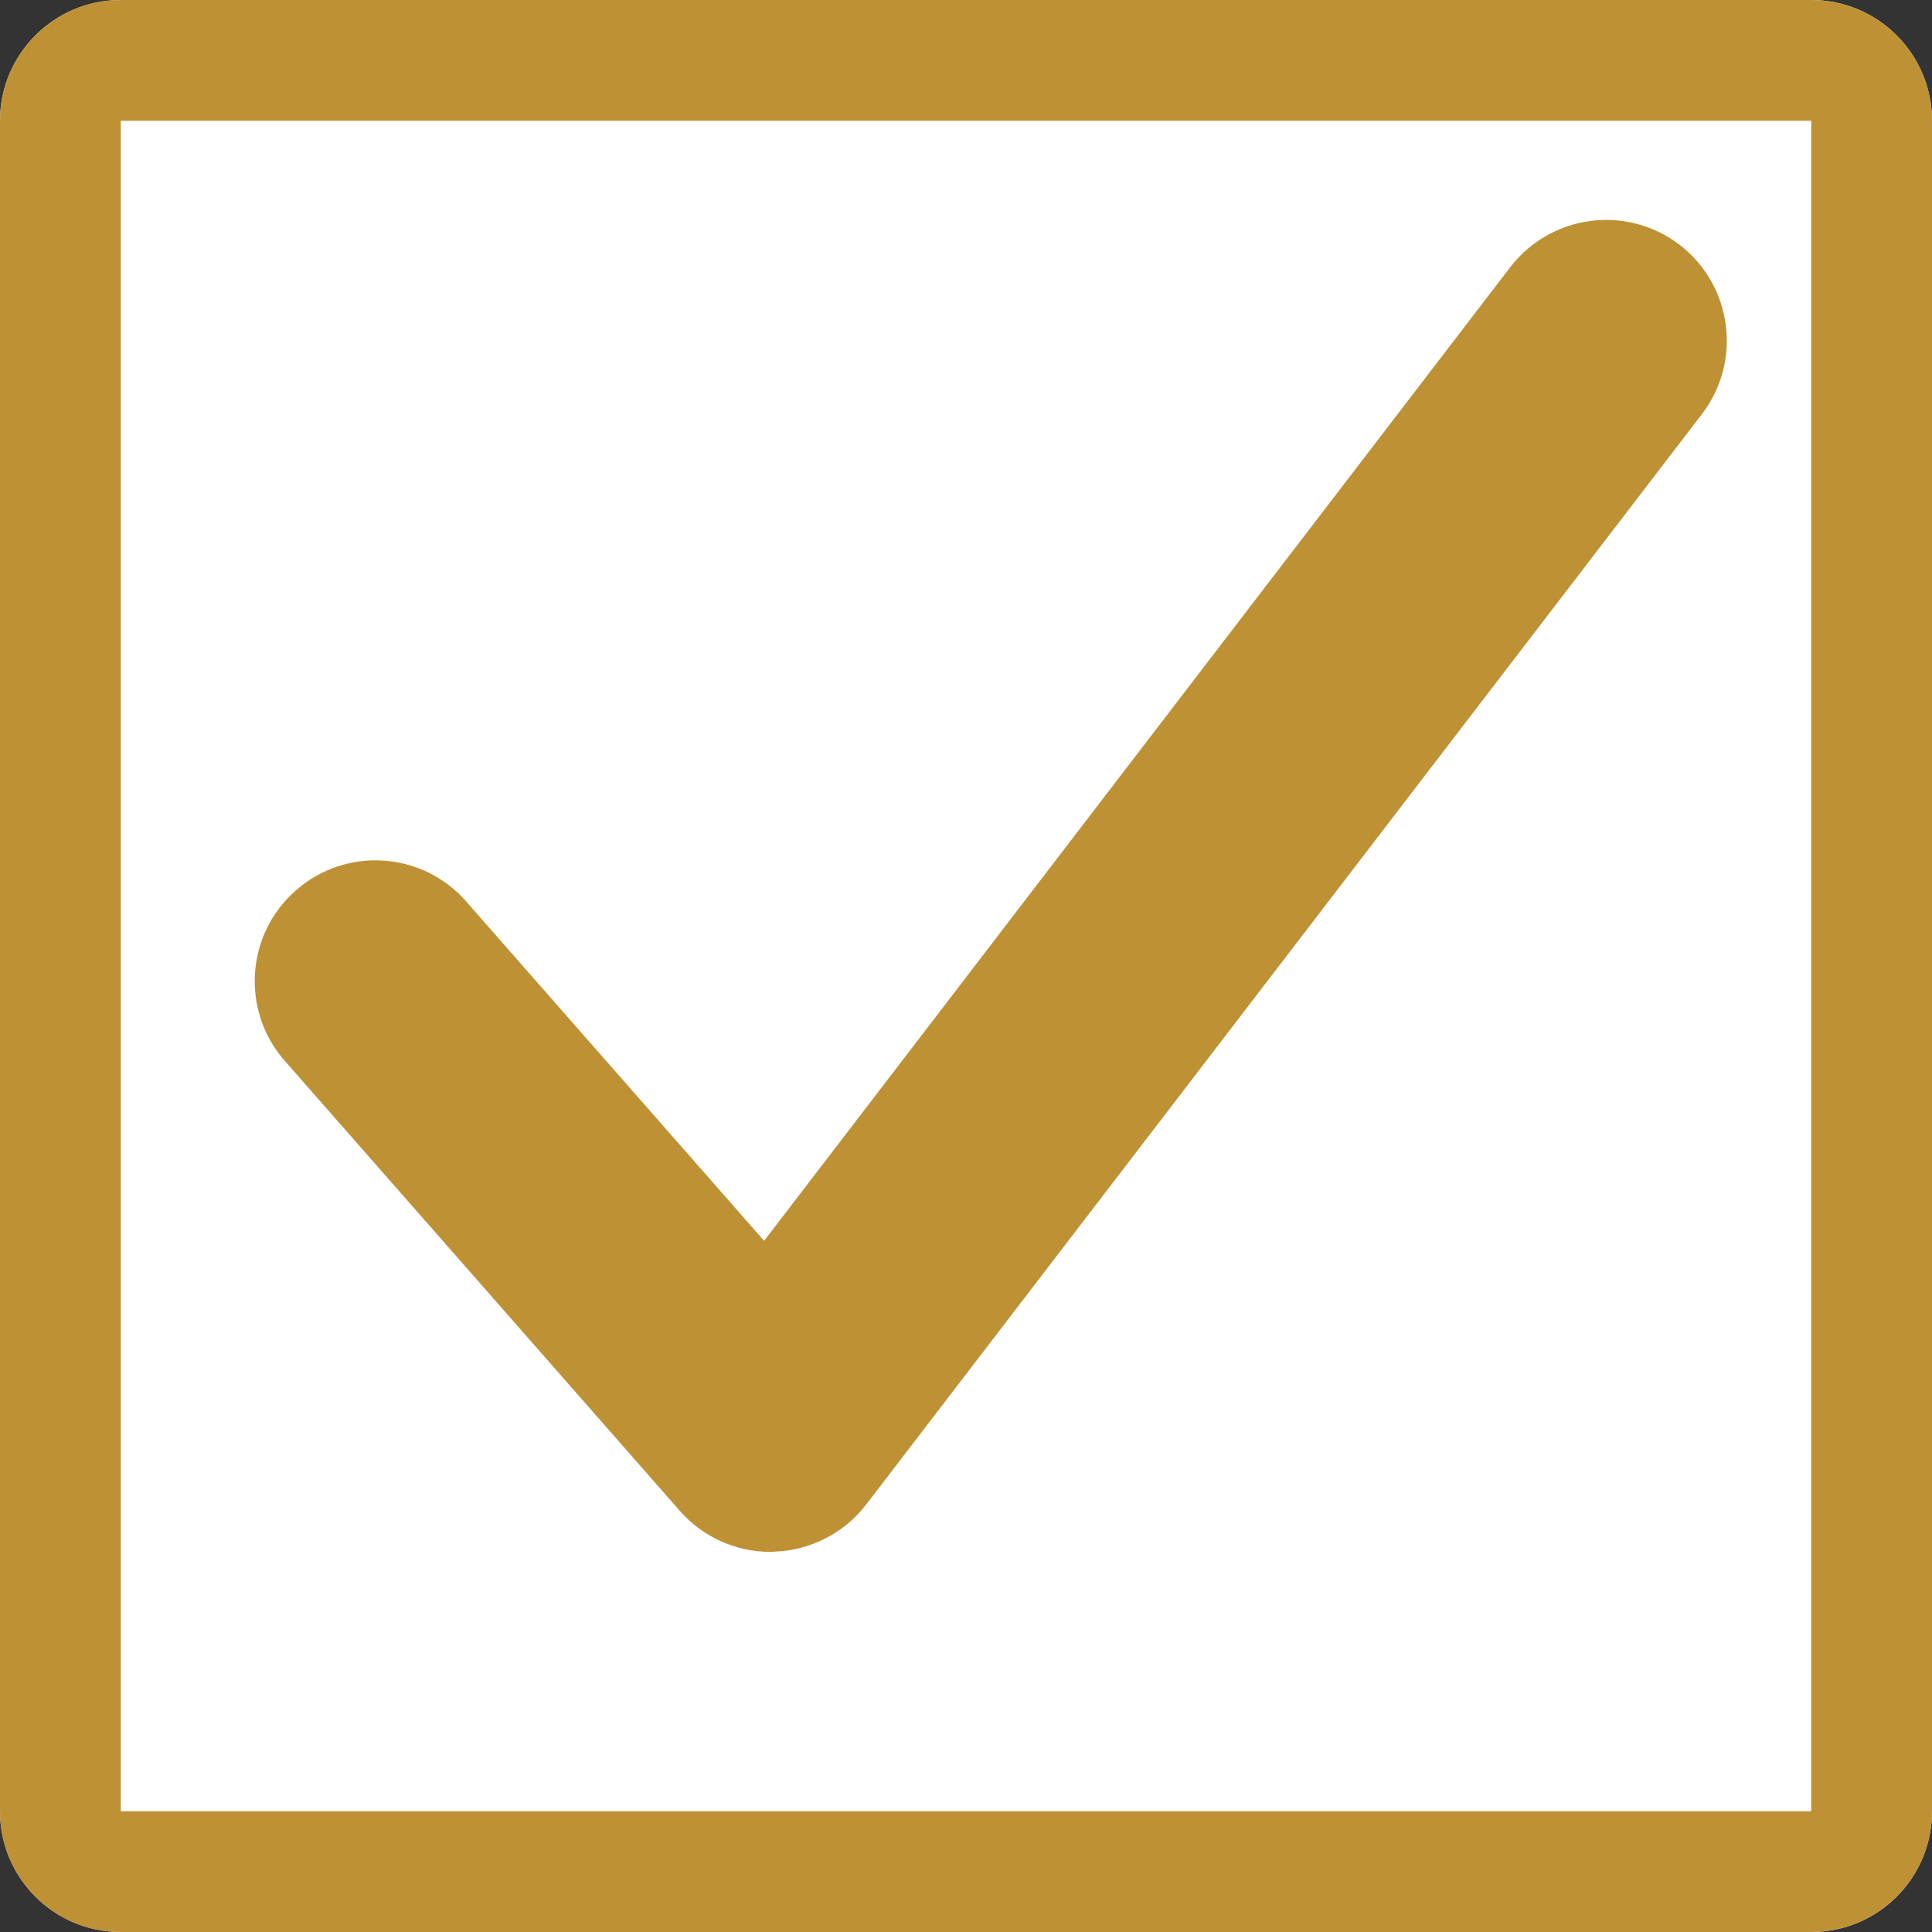 <?xml version="1.0" encoding="utf-8"?>
<!-- Generator: Adobe Illustrator 16.0.0, SVG Export Plug-In . SVG Version: 6.00 Build 0)  -->
<!DOCTYPE svg PUBLIC "-//W3C//DTD SVG 1.1//EN" "http://www.w3.org/Graphics/SVG/1.1/DTD/svg11.dtd">
<svg version="1.1" id="Слой_1" xmlns="http://www.w3.org/2000/svg" xmlns:xlink="http://www.w3.org/1999/xlink" x="0px" y="0px"
	 width="16px" height="16px" viewBox="0 0 16 16" enable-background="new 0 0 16 16" xml:space="preserve">
<rect x="0" y="0" width="16" height="16" fill="#333333" stroke="none"/>
<rect fill="none" width="16" height="16"/>
<g>
	<g>
		<path fill="#FFFFFF" d="M16,15c0,0.553-0.447,1-1,1H1c-0.552,0-1-0.447-1-1V1c0-0.552,0.448-1,1-1h14c0.553,0,1,0.448,1,1V15z"/>
		<path fill="#BE9134" d="M15,1v14H1V1H15 M15,0H1C0.448,0,0,0.448,0,1v14c0,0.553,0.448,1,1,1h14c0.553,0,1-0.447,1-1V1
			C16,0.448,15.553,0,15,0L15,0z"/>
	</g>
	<path fill="#BE9134" d="M6.38,12.852c-0.287,0-0.562-0.124-0.751-0.341L2.358,8.785C1.994,8.37,2.035,7.738,2.45,7.374
		C2.865,7.009,3.497,7.05,3.861,7.466l2.467,2.81l6.179-8.063c0.337-0.438,0.964-0.521,1.402-0.186
		c0.438,0.336,0.521,0.964,0.186,1.402l-6.921,9.03c-0.182,0.237-0.461,0.381-0.761,0.391C6.402,12.852,6.392,12.852,6.38,12.852z"
		/>
</g>
</svg>
